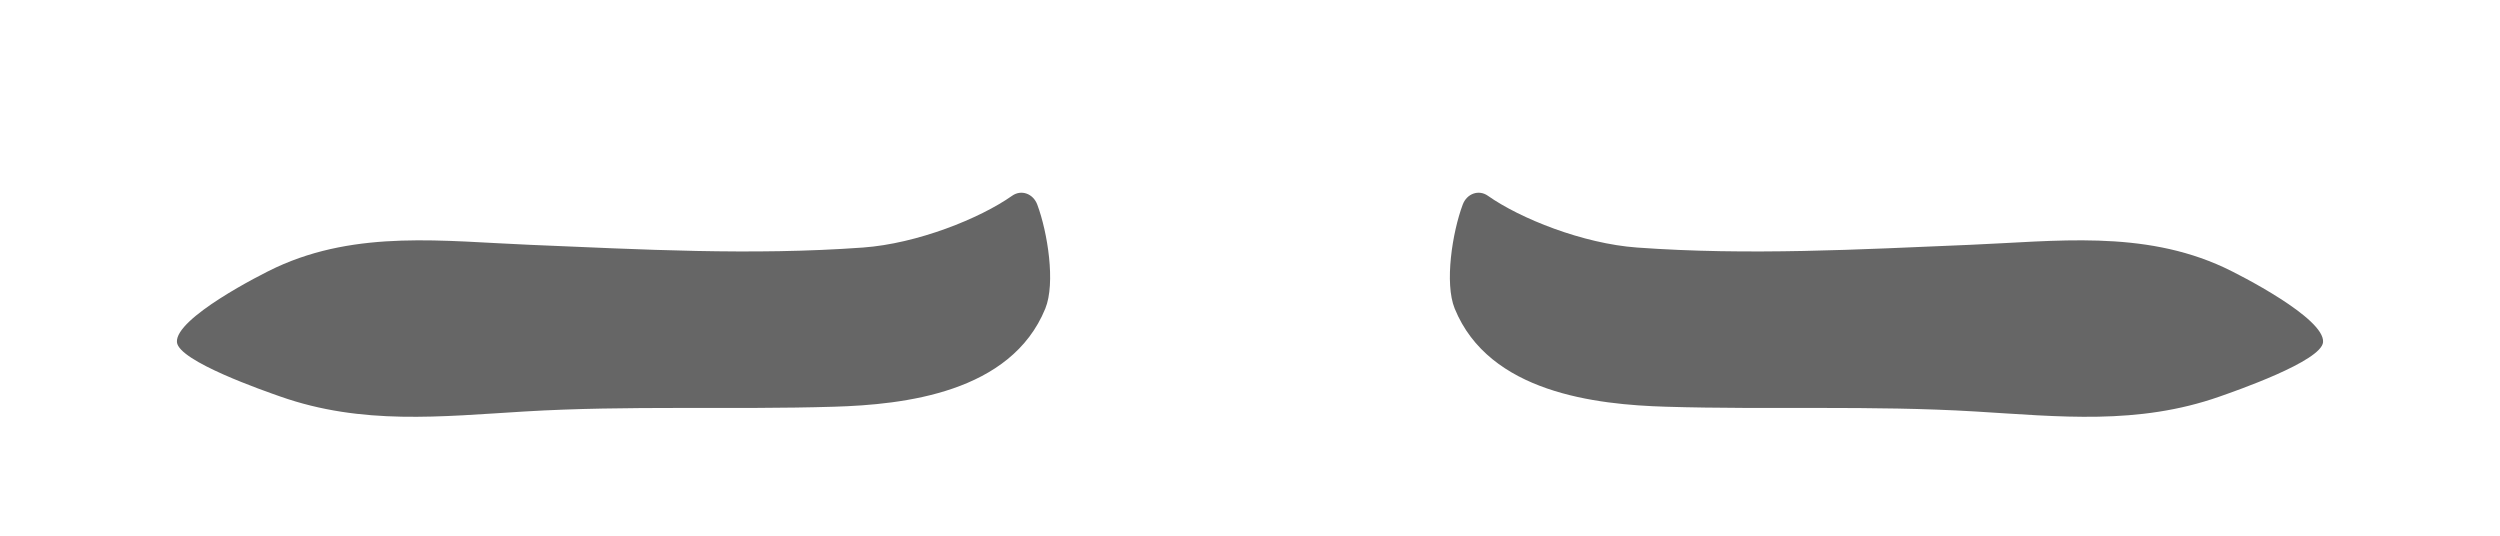 <svg width="112" height="24" viewBox="0 0 112 24" fill="none" xmlns="http://www.w3.org/2000/svg">
<path fill-rule="evenodd" clip-rule="evenodd" d="M38.66 11.09C33.662 11.452 28.737 11.176 23.742 10.968C19.912 10.81 16.025 10.287 12.368 11.98C11.668 12.304 7.838 14.259 7.927 15.329C7.998 16.184 11.863 17.52 12.559 17.765C16.227 19.055 19.739 18.66 23.512 18.434C28.14 18.157 32.748 18.361 37.373 18.221C40.489 18.128 45.29 17.6 46.83 13.823C47.294 12.686 46.935 10.41 46.47 9.166C46.285 8.67 45.75 8.483 45.345 8.769C43.895 9.792 41.084 10.915 38.66 11.09" fill="black" fill-opacity="0.6"/>
<path fill-rule="evenodd" clip-rule="evenodd" d="M73.341 11.09C78.338 11.452 83.263 11.176 88.258 10.968C92.088 10.81 95.975 10.287 99.632 11.98C100.332 12.304 104.162 14.259 104.073 15.329C104.002 16.184 100.137 17.52 99.441 17.765C95.773 19.055 92.261 18.66 88.487 18.434C83.86 18.157 79.252 18.361 74.626 18.221C71.511 18.128 66.71 17.6 65.17 13.823C64.707 12.686 65.065 10.41 65.53 9.166C65.715 8.67 66.25 8.483 66.655 8.769C68.105 9.792 70.916 10.915 73.341 11.09" fill="black" fill-opacity="0.6"/>
</svg>
